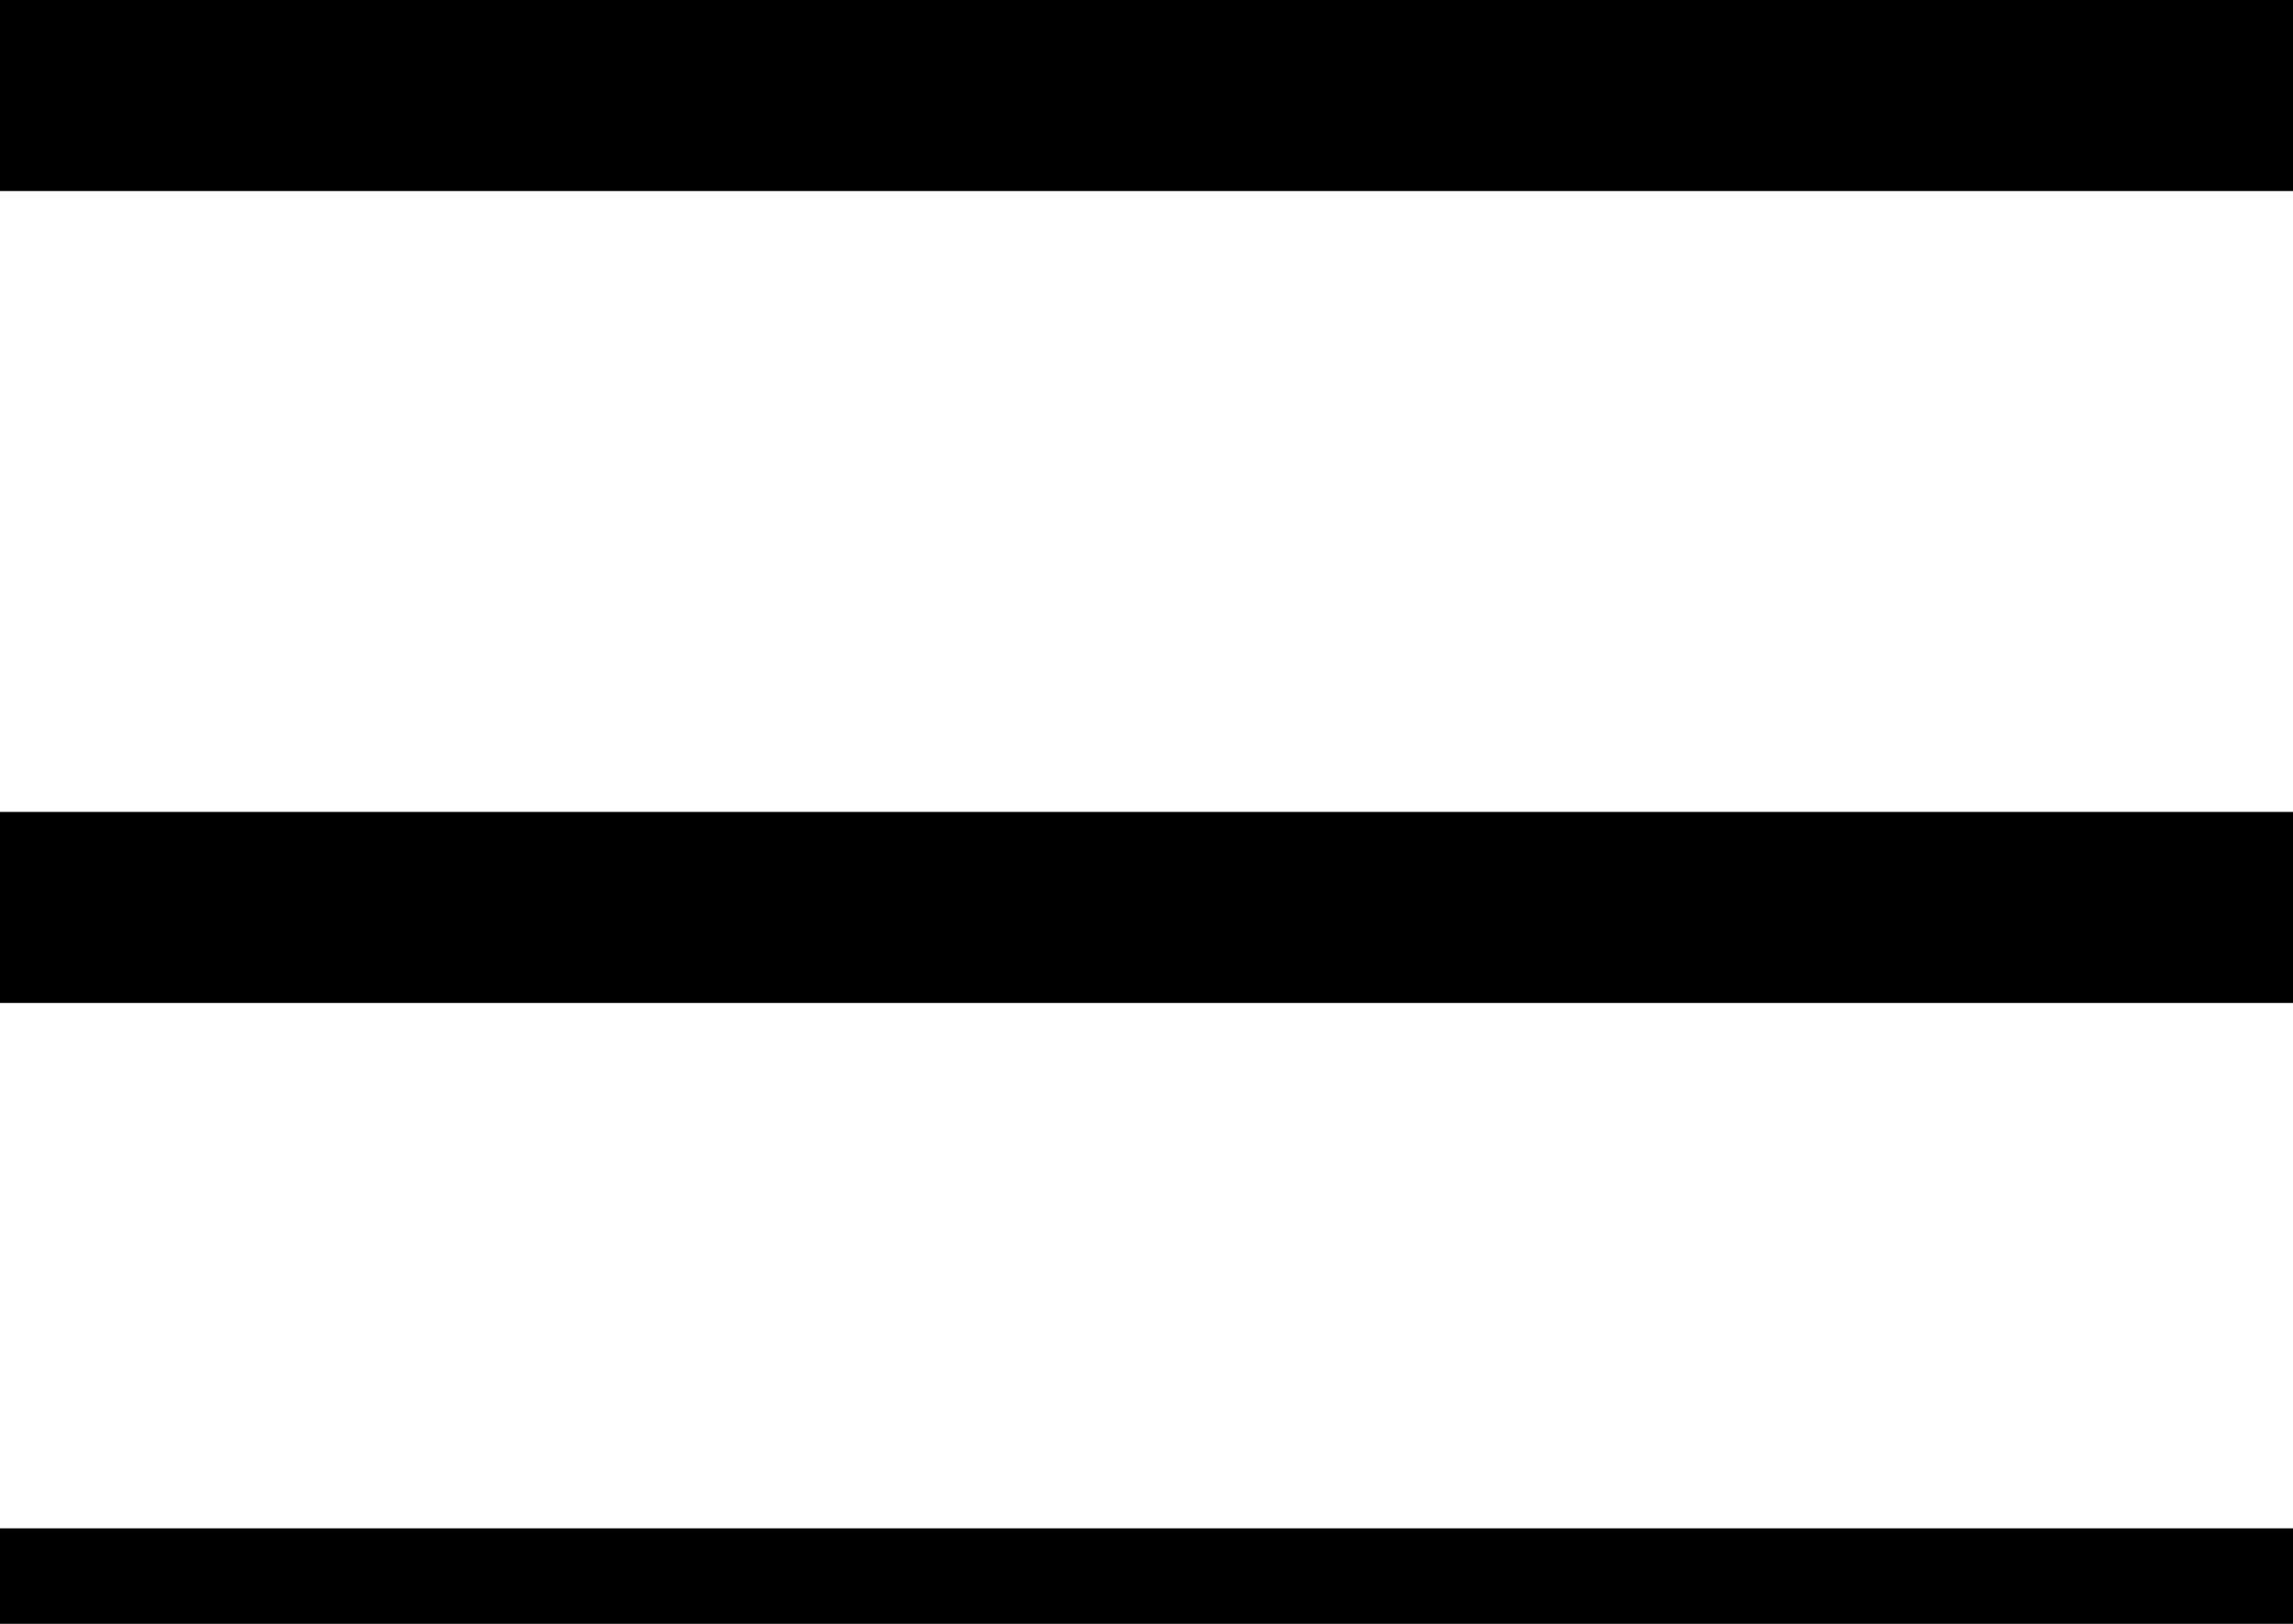 <svg width="24" height="17" viewBox="0 0 24 17" xmlns="http://www.w3.org/2000/svg">
  <rect width="24" height="2" />
  <rect y="8.5" width="24" height="2" />
  <rect y="16" width="24" height="2" />
</svg>
